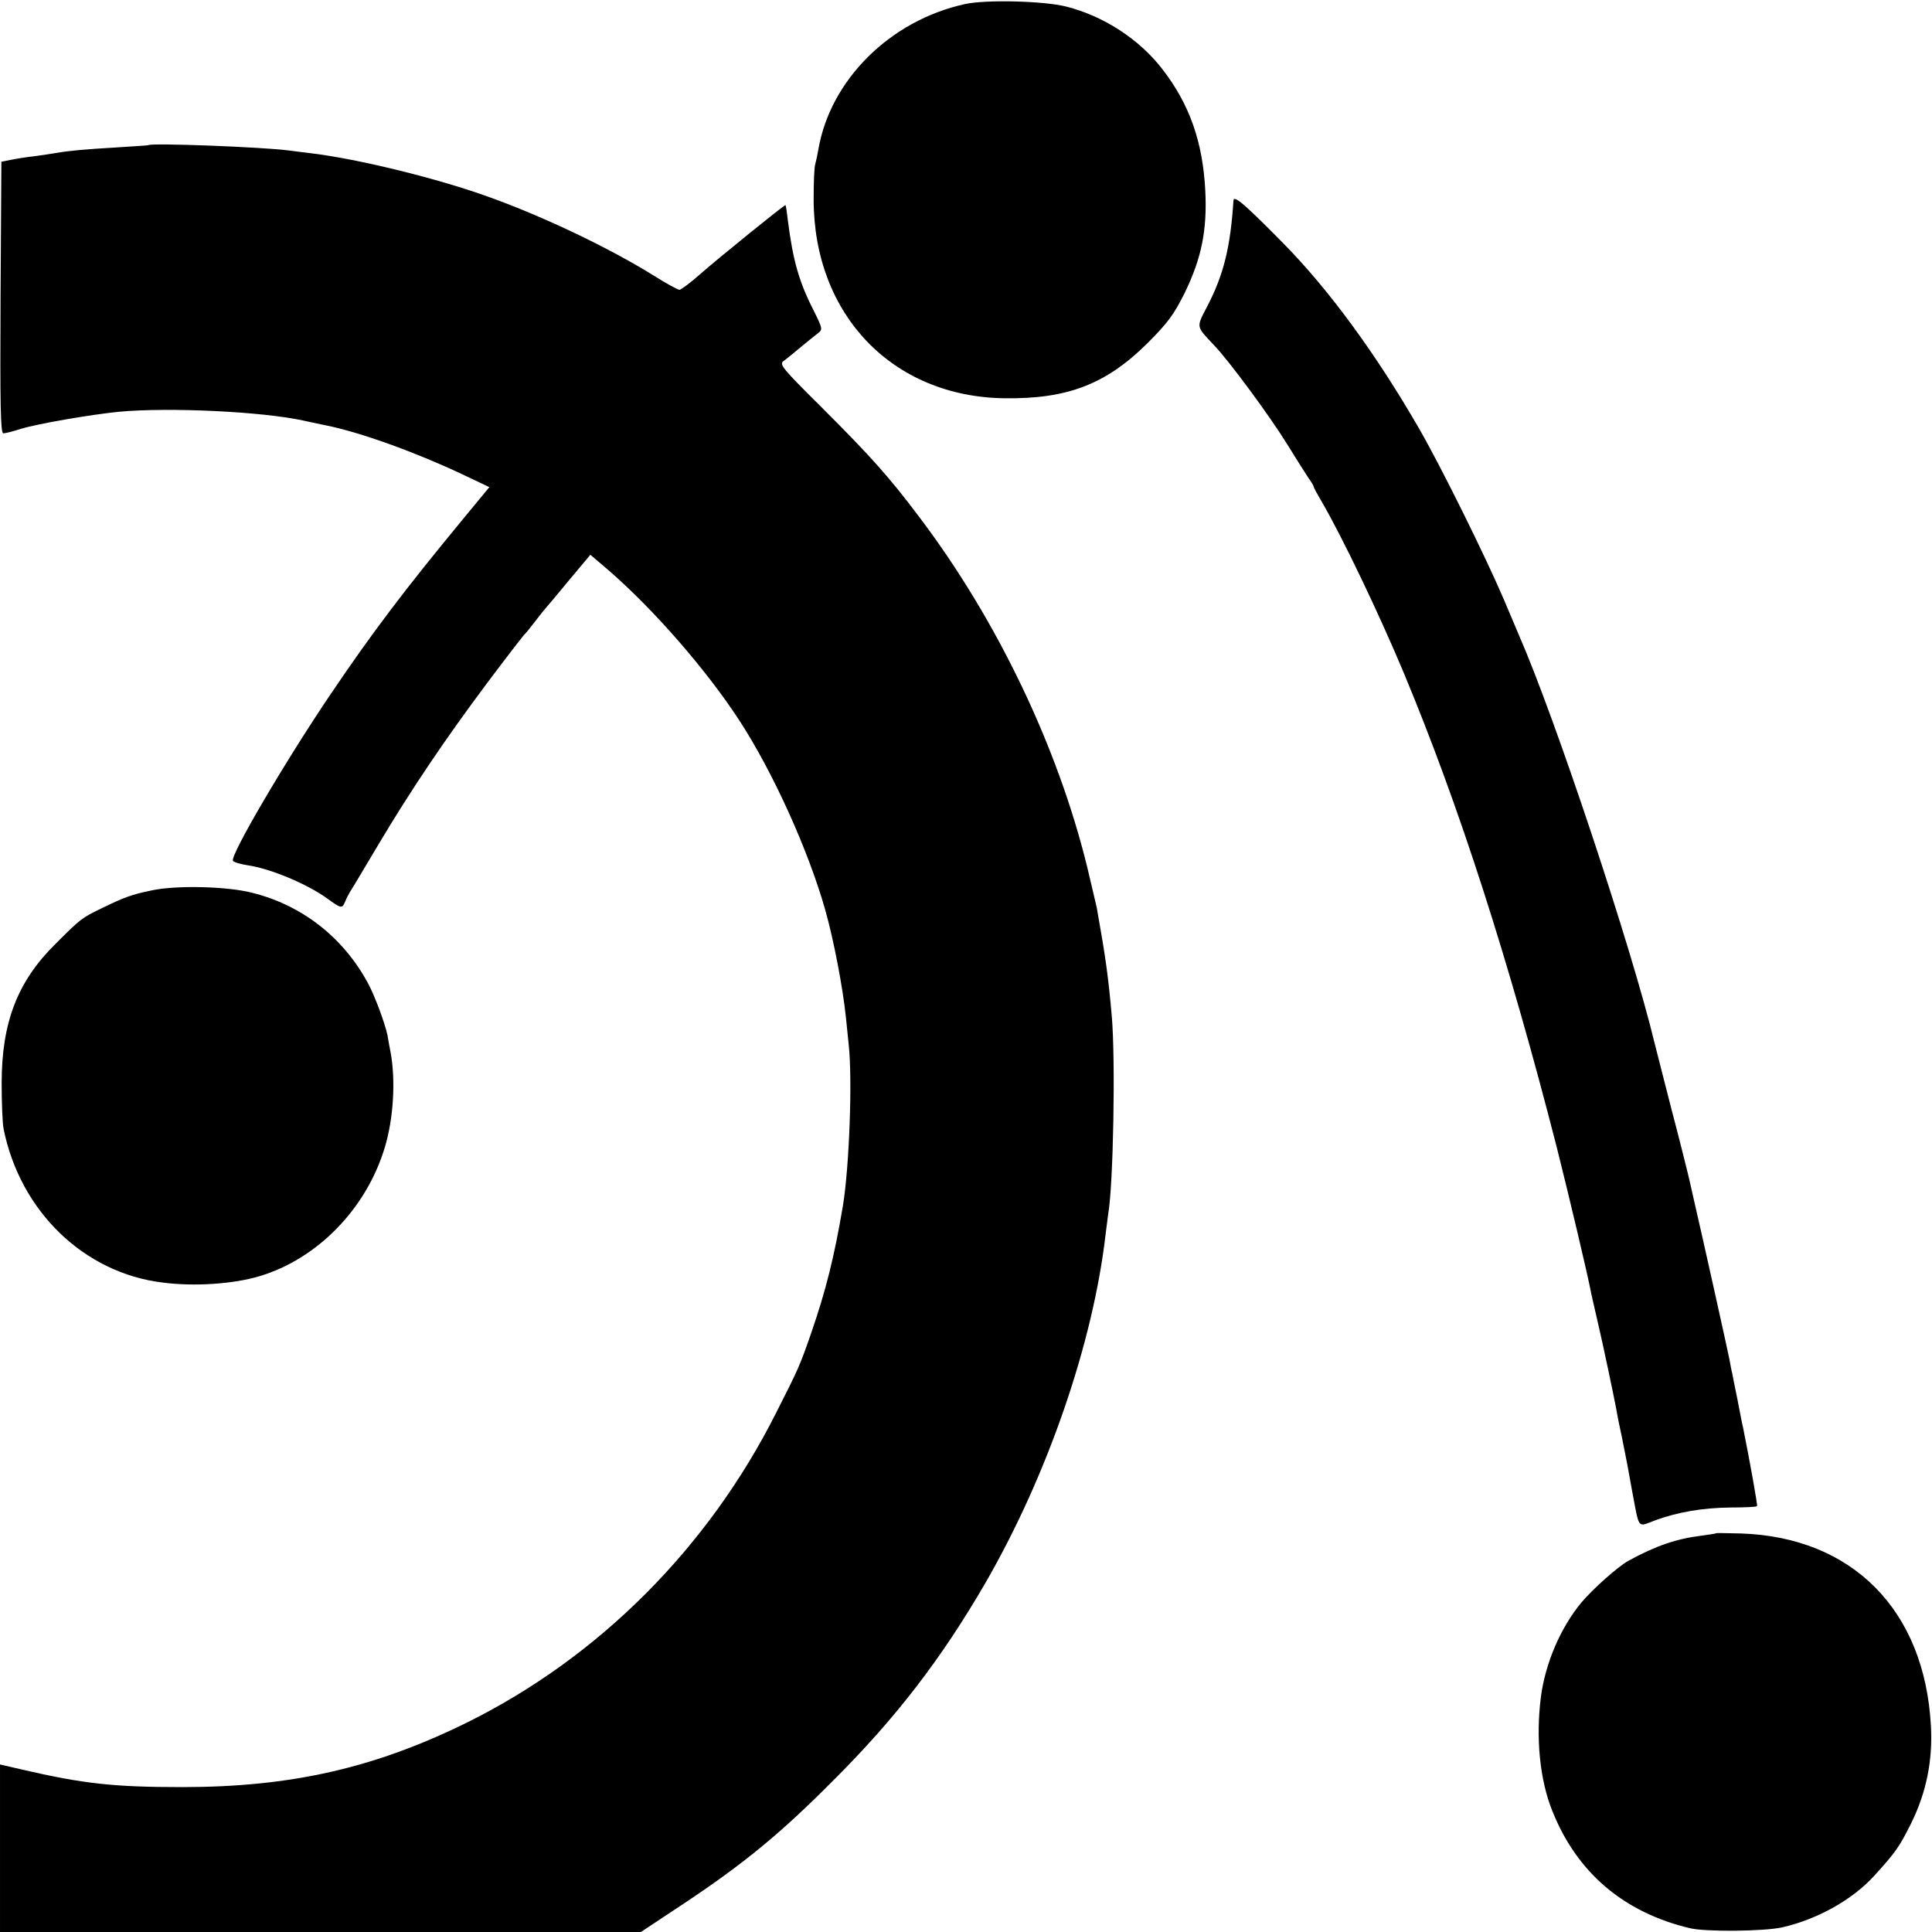 <?xml version="1.0" standalone="no"?>
<!DOCTYPE svg PUBLIC "-//W3C//DTD SVG 20010904//EN"
 "http://www.w3.org/TR/2001/REC-SVG-20010904/DTD/svg10.dtd">
<svg version="1.0" xmlns="http://www.w3.org/2000/svg"
 width="700pt" height="700pt" viewBox="0 0 700 700"
 preserveAspectRatio="xMidYMid meet">
<g transform="translate(0,700) scale(0.1,-0.1)"
fill="#000000" stroke="none">
<path d="M3495 6985 c-271 -60 -487 -275 -530 -527 -3 -18 -8 -41 -11 -52 -4
-10 -6 -69 -6 -130 1 -417 286 -714 692 -719 228 -3 367 51 516 198 76 76 97
105 137 185 61 126 81 227 74 369 -9 178 -58 315 -156 441 -83 108 -213 192
-347 226 -83 21 -294 26 -369 9z"/>
<path d="M537 6474 c-1 -1 -51 -4 -112 -8 -119 -7 -174 -12 -220 -20 -16 -3
-52 -8 -80 -12 -27 -3 -66 -9 -85 -13 l-35 -7 -3 -492 c-2 -390 0 -492 10
-492 7 0 36 7 63 16 62 19 255 52 355 62 181 17 520 1 670 -32 14 -3 50 -11
80 -17 125 -25 324 -97 494 -177 l99 -47 -99 -120 c-207 -251 -324 -405 -476
-630 -165 -244 -365 -585 -354 -604 3 -5 27 -12 53 -16 83 -12 216 -68 288
-120 51 -37 54 -38 65 -13 5 13 14 30 19 38 6 8 51 85 102 170 118 198 239
378 396 588 69 92 129 169 132 172 4 3 22 25 41 50 19 25 37 47 40 50 3 3 40
47 82 98 l77 92 68 -58 c161 -140 350 -356 471 -541 122 -187 251 -472 312
-688 31 -109 64 -283 75 -390 3 -32 8 -76 10 -98 14 -128 2 -444 -21 -584 -31
-184 -62 -308 -115 -461 -42 -121 -46 -129 -126 -287 -246 -490 -643 -888
-1123 -1125 -333 -164 -636 -233 -1030 -233 -248 0 -358 12 -582 64 l-78 18 0
-303 0 -304 1161 0 1161 0 157 104 c215 143 349 253 536 441 231 230 396 445
556 721 225 390 390 870 435 1264 3 25 7 56 9 70 19 107 27 562 13 720 -13
145 -21 204 -54 390 -3 14 -19 81 -35 149 -107 436 -326 894 -607 1266 -112
149 -179 223 -353 397 -144 143 -157 158 -140 170 10 7 38 30 63 51 24 20 53
43 62 50 17 13 16 17 -14 78 -55 107 -77 184 -96 334 -3 28 -7 51 -8 52 -2 3
-242 -191 -310 -251 -35 -31 -69 -56 -74 -56 -6 0 -47 22 -91 50 -164 102
-397 213 -596 285 -187 68 -476 139 -650 160 -27 3 -63 8 -80 10 -90 12 -498
28 -508 19z"/>
<path d="M4469 6273 c-11 -169 -35 -268 -96 -385 -39 -75 -40 -69 25 -138 55
-57 203 -258 266 -360 32 -52 67 -107 77 -122 11 -15 19 -29 19 -32 0 -3 13
-27 29 -54 72 -123 206 -402 298 -622 200 -480 378 -1033 553 -1715 45 -179
114 -469 126 -535 3 -14 14 -61 24 -105 18 -76 57 -262 67 -315 2 -14 11 -59
20 -100 19 -95 18 -89 37 -195 26 -137 18 -128 79 -105 82 31 176 47 276 48
51 0 95 2 97 5 3 2 -26 162 -50 282 -3 11 -12 58 -21 105 -10 47 -18 90 -19
95 -2 6 -6 28 -10 50 -9 45 -95 432 -127 570 -11 50 -22 97 -24 105 -2 8 -28
114 -60 235 -31 121 -58 227 -60 235 -82 342 -359 1175 -490 1475 -7 17 -32
75 -55 130 -66 155 -230 487 -310 625 -156 270 -325 500 -488 666 -143 145
-182 179 -183 157z"/>
<path d="M550 3774 c-73 -15 -100 -25 -182 -65 -72 -35 -75 -37 -167 -129
-138 -136 -195 -285 -195 -505 0 -71 3 -146 7 -165 60 -299 292 -523 577 -557
115 -15 256 -5 350 23 210 63 387 244 454 466 32 105 40 245 21 346 -4 20 -9
48 -11 61 -9 43 -47 146 -72 191 -90 165 -238 280 -417 325 -91 24 -278 28
-365 9z"/>
<path d="M6218 1445 c-2 -2 -25 -5 -53 -9 -90 -11 -164 -36 -265 -91 -39 -22
-128 -101 -171 -152 -75 -91 -130 -219 -146 -341 -19 -150 -4 -302 42 -415 89
-222 258 -366 497 -423 55 -14 270 -12 336 3 127 29 254 100 333 187 78 86 90
103 134 191 55 112 78 227 71 353 -23 419 -285 683 -689 696 -48 1 -88 2 -89
1z"/>
</g>
</svg>
